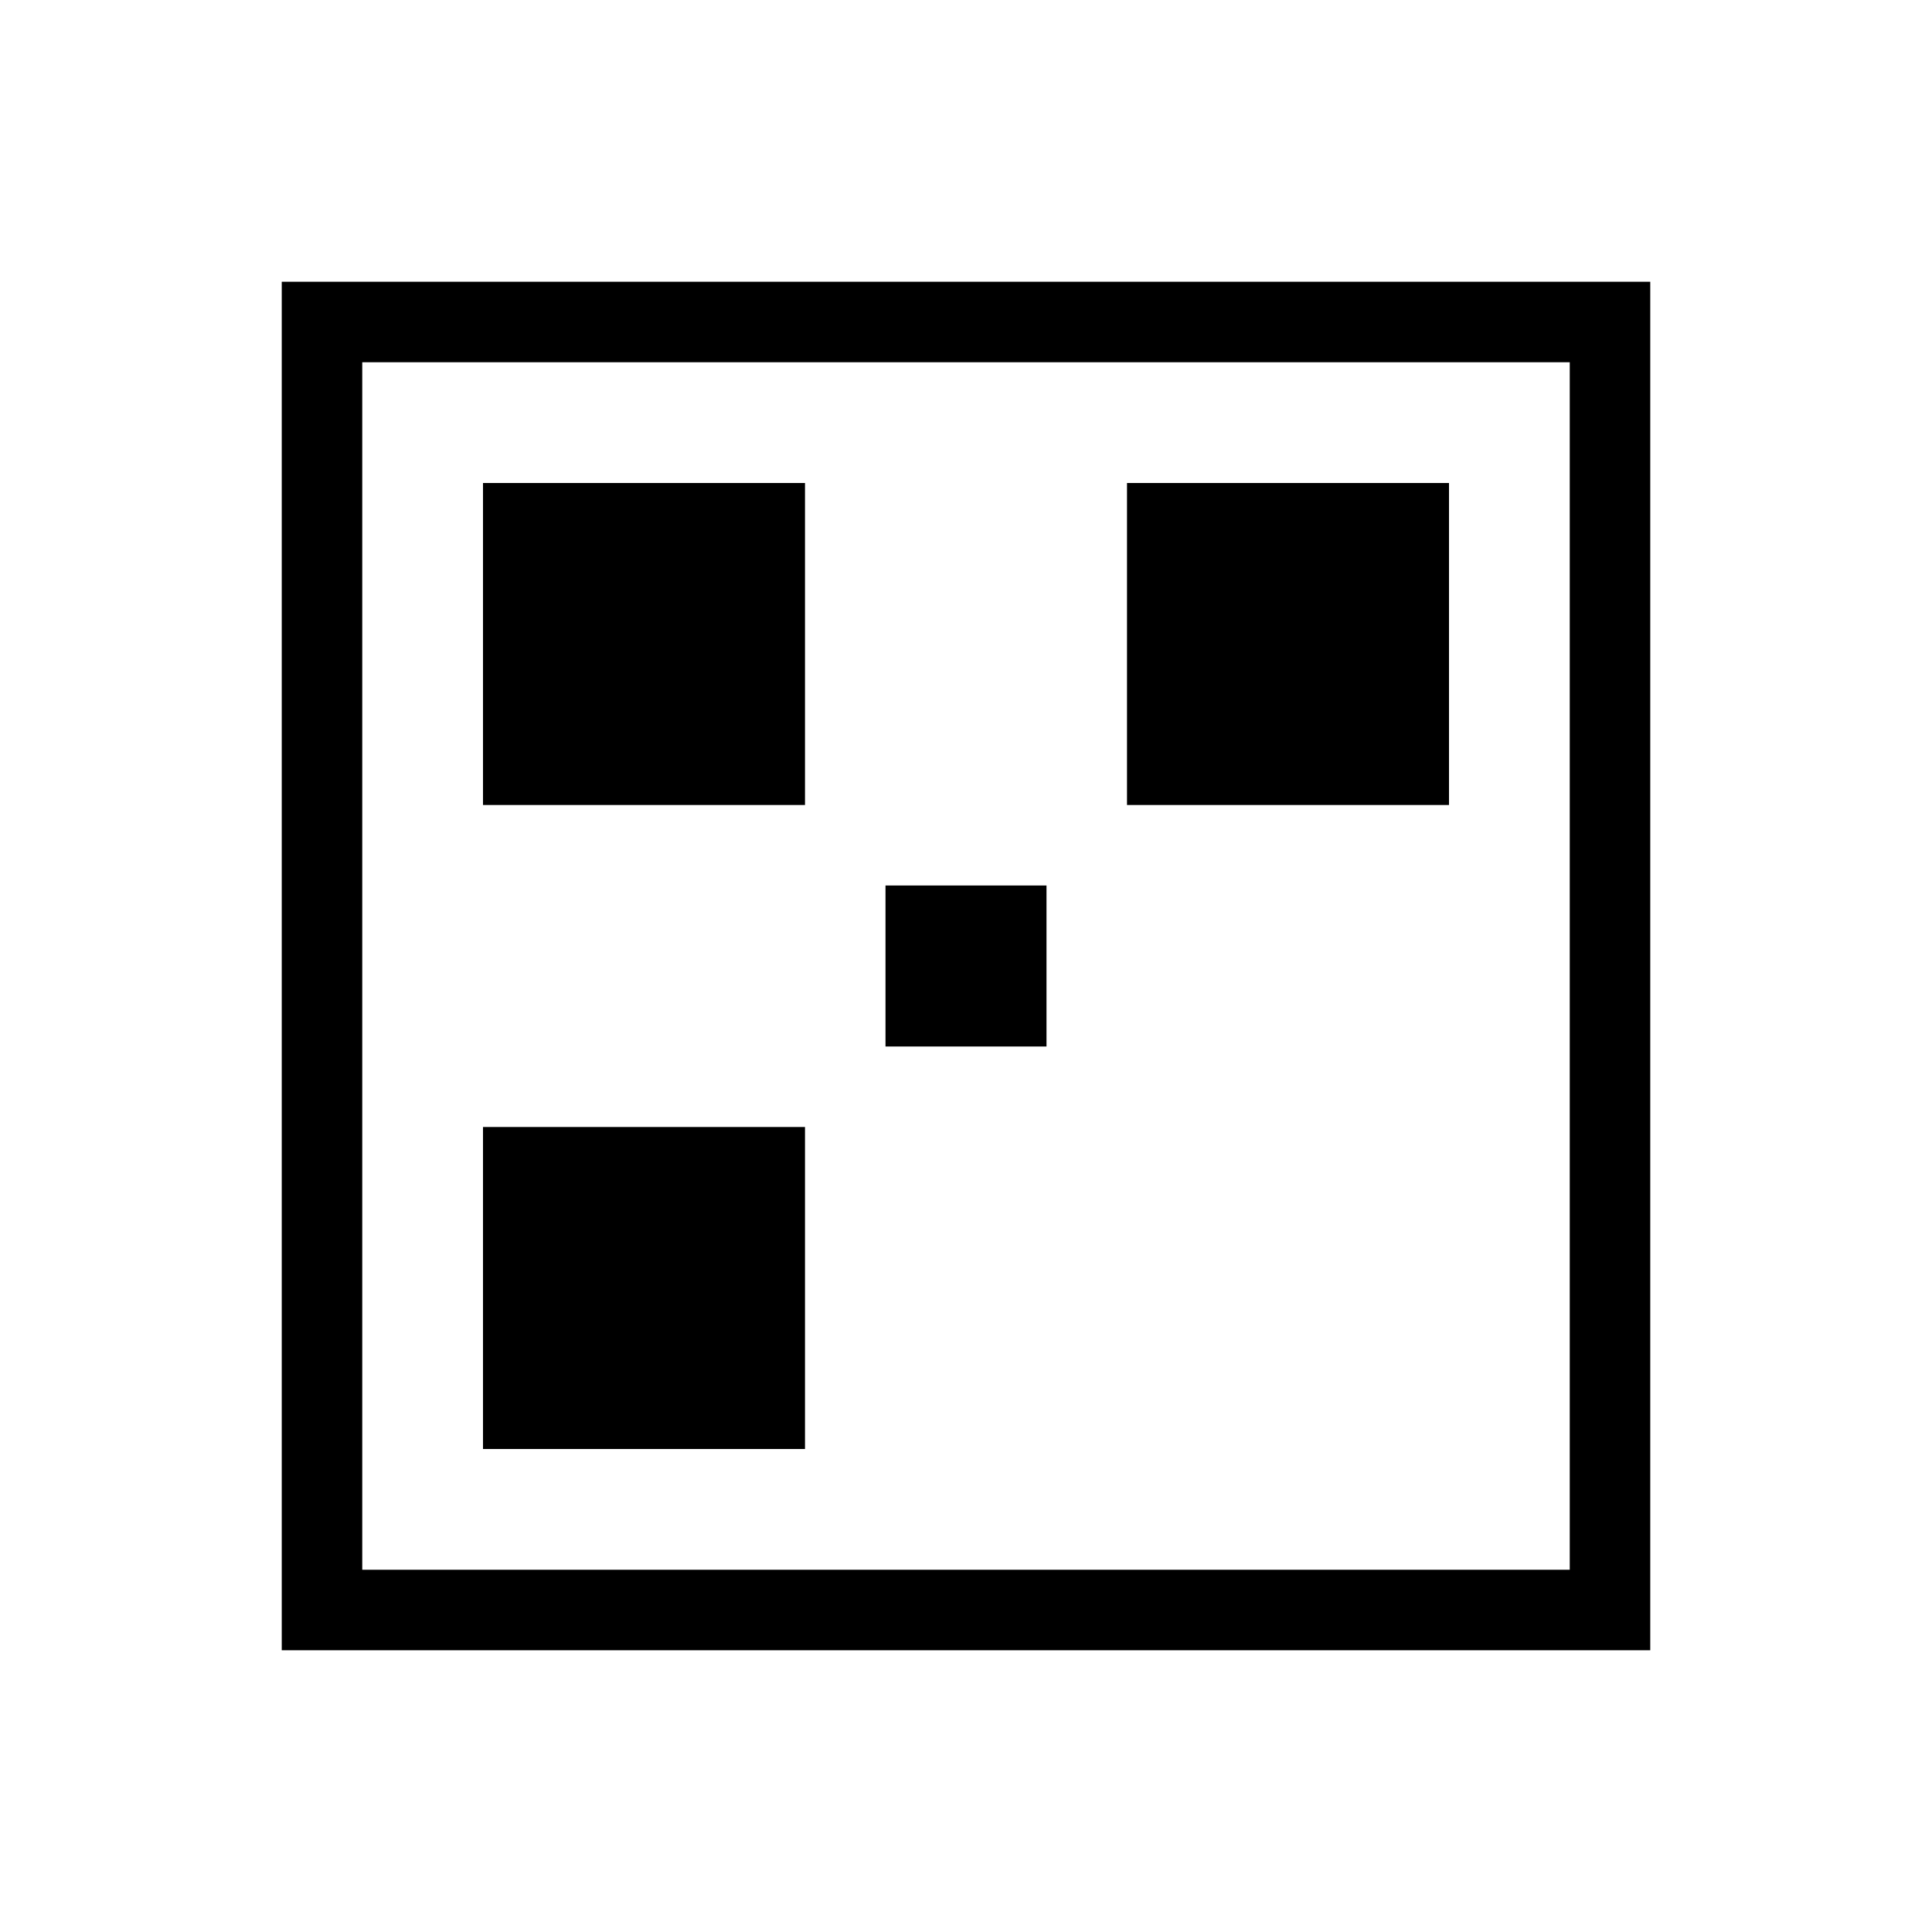 <svg width="48" height="48" viewBox="0 0 48 48" fill="none" xmlns="http://www.w3.org/2000/svg">
    <!-- 外框 -->
    <rect x="8" y="8" width="32" height="32" stroke="black" stroke-width="2" fill="none"/>

    <!-- 左上角方块 -->
    <rect x="12" y="12" width="8" height="8" fill="black"/>
    <!-- 右上角方块 -->
    <rect x="28" y="12" width="8" height="8" fill="black"/>
    <!-- 左下角方块 -->
    <rect x="12" y="28" width="8" height="8" fill="black"/>

    <!-- 中间点 -->
    <rect x="22" y="22" width="4" height="4" fill="black"/>
</svg>